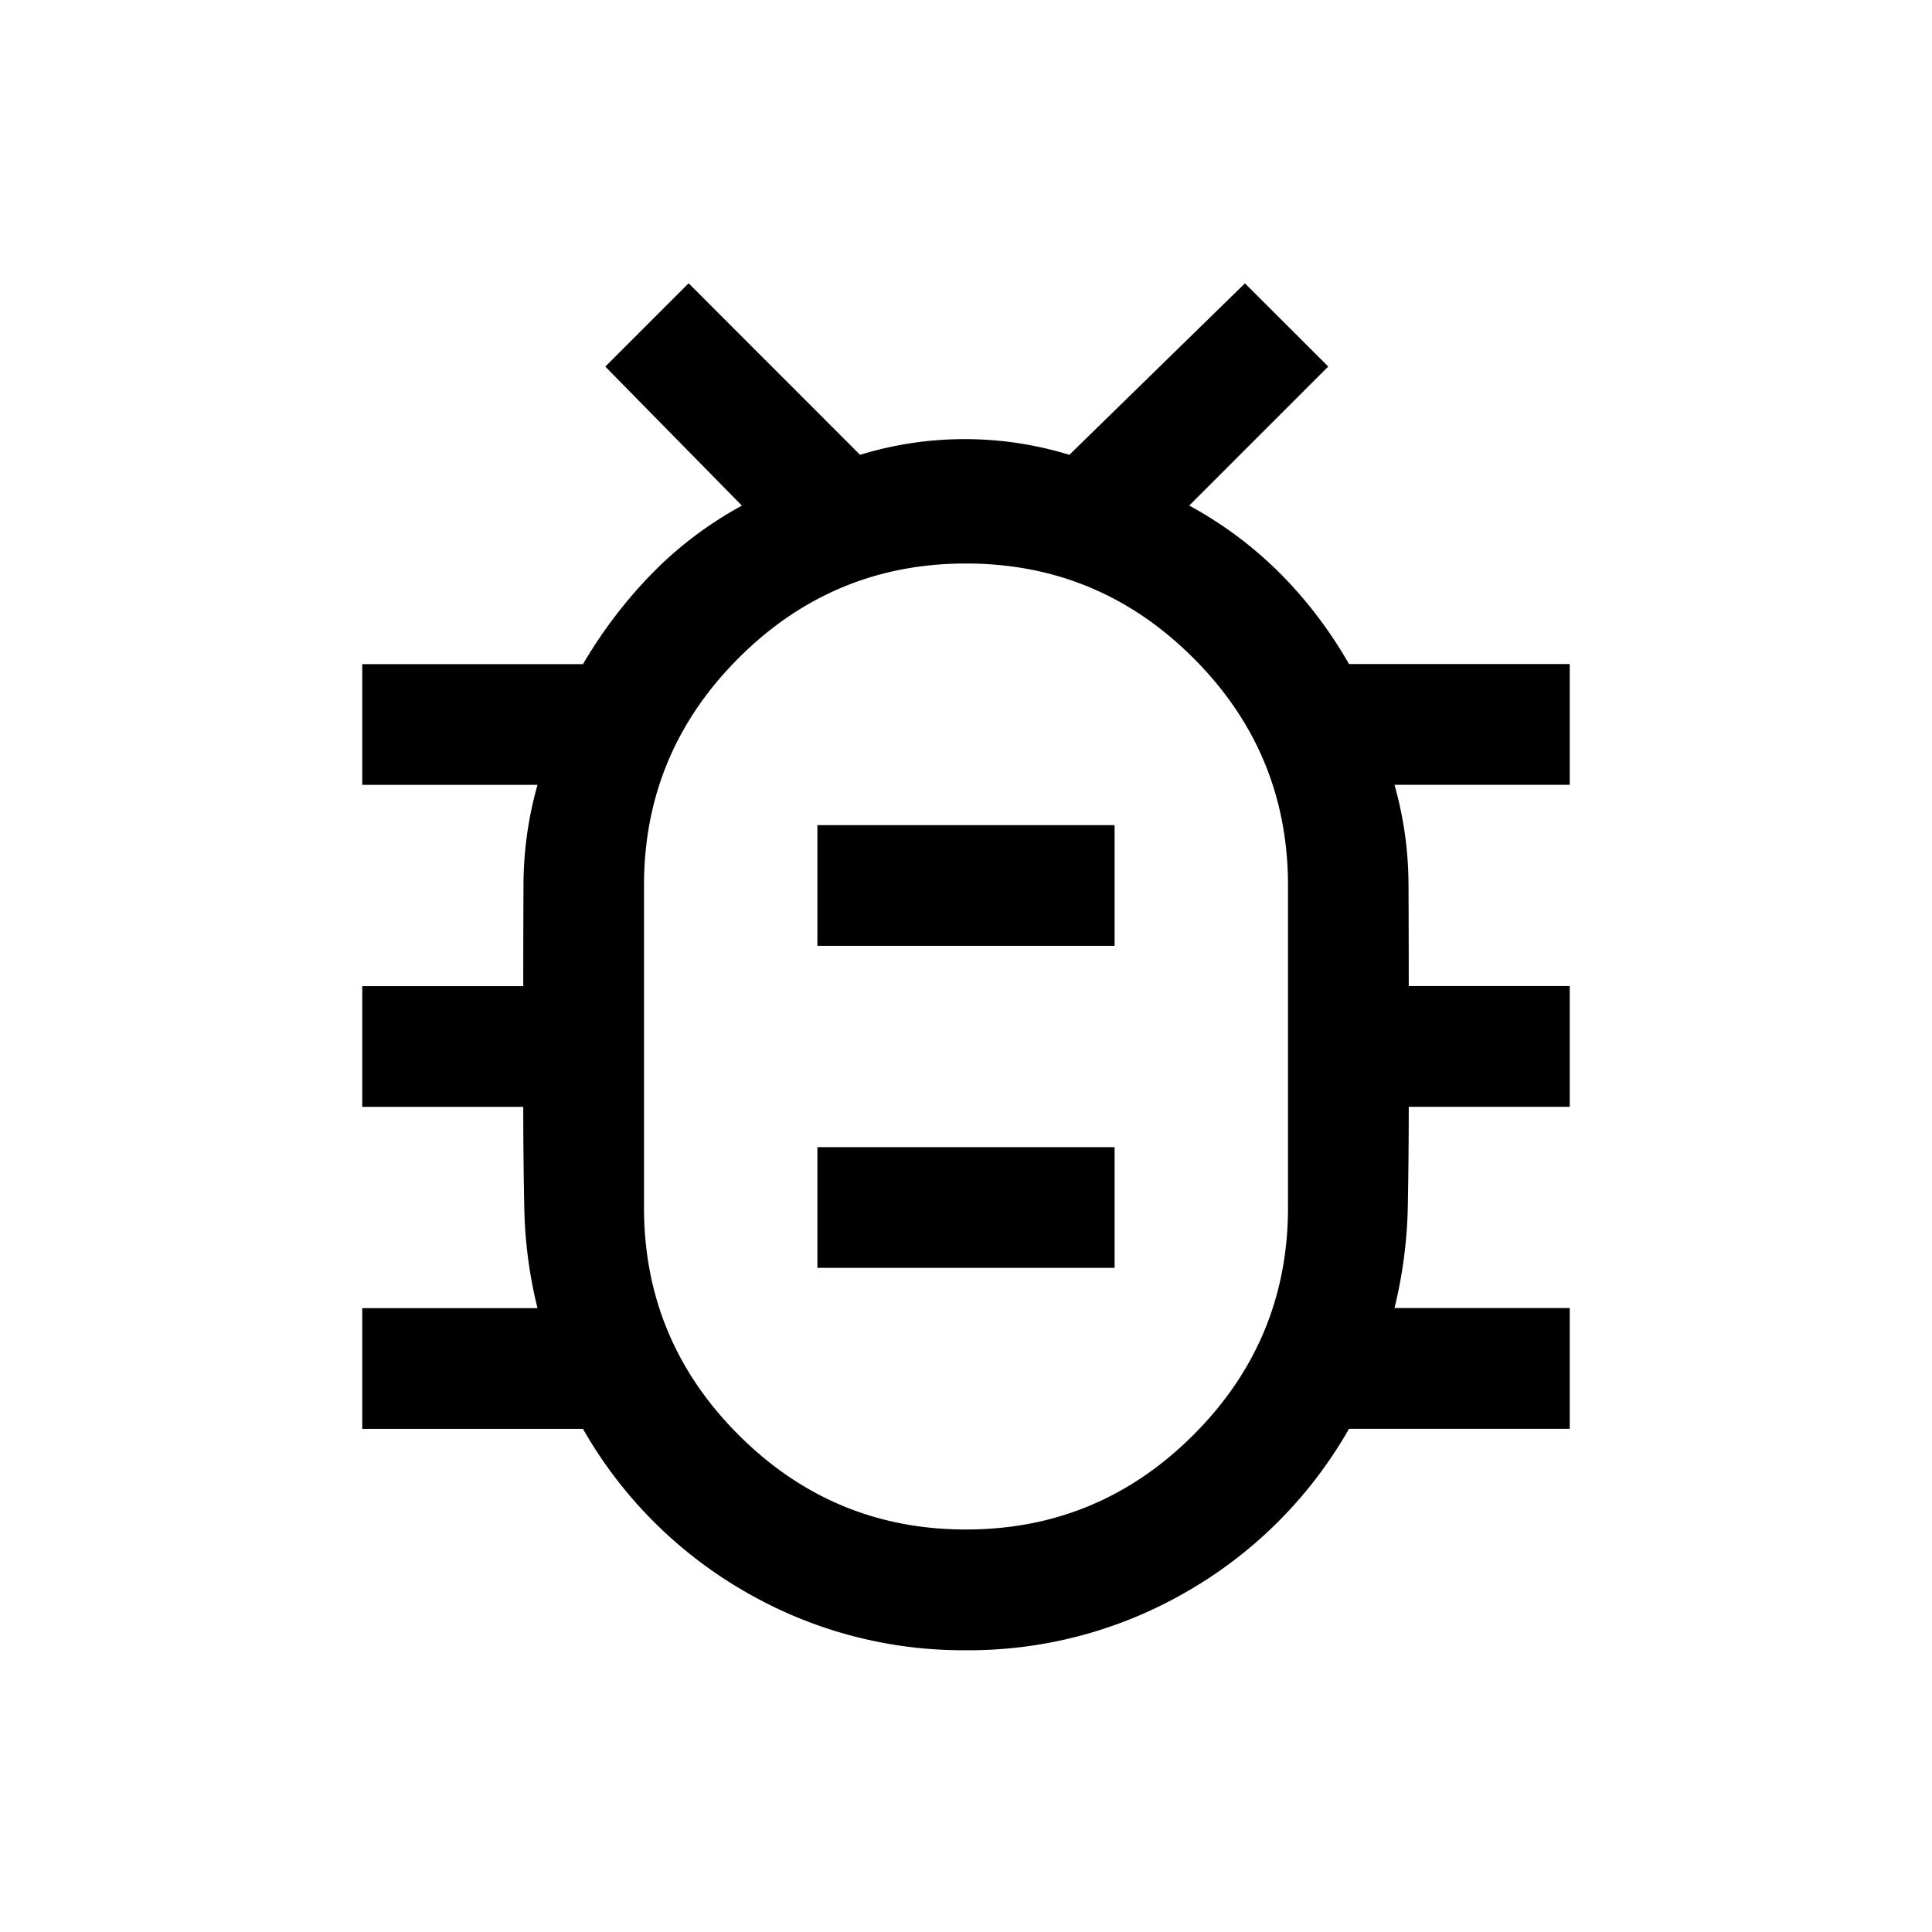 <svg xmlns="http://www.w3.org/2000/svg" width="24" height="24" viewBox="0 0 24 24" fill='currentColor'><path d="M12 19q1.65 0 2.825-1.175T16 15v-4q0-1.65-1.175-2.825T12 7 9.175 8.175 8 11v4q0 1.65 1.175 2.825T12 19m-1.846-3.25h3.692v-1.5h-3.692zm0-4h3.692v-1.5h-3.692zM12 20.5a5.4 5.4 0 0 1-2.753-.733 5.43 5.43 0 0 1-2.005-2.017H4.5v-1.5h2.177a5.6 5.6 0 0 1-.164-1.245q-.013-.63-.013-1.255h-2v-1.5h2q0-.634.003-1.264t.174-1.236H4.5v-1.5h2.742q.36-.614.85-1.118t1.124-.851L7.519 4.554l1.035-1.035 2.13 2.131a4.43 4.43 0 0 1 2.6 0l2.181-2.13L16.5 4.553 14.773 6.28q.633.346 1.129.843.496.498.856 1.126H19.5v1.5h-2.177q.171.606.174 1.236t.003 1.264h2v1.5h-2q0 .625-.012 1.255-.014.63-.165 1.245H19.5v1.5h-2.742a5.43 5.43 0 0 1-2.005 2.017A5.4 5.4 0 0 1 12 20.5"/></svg>